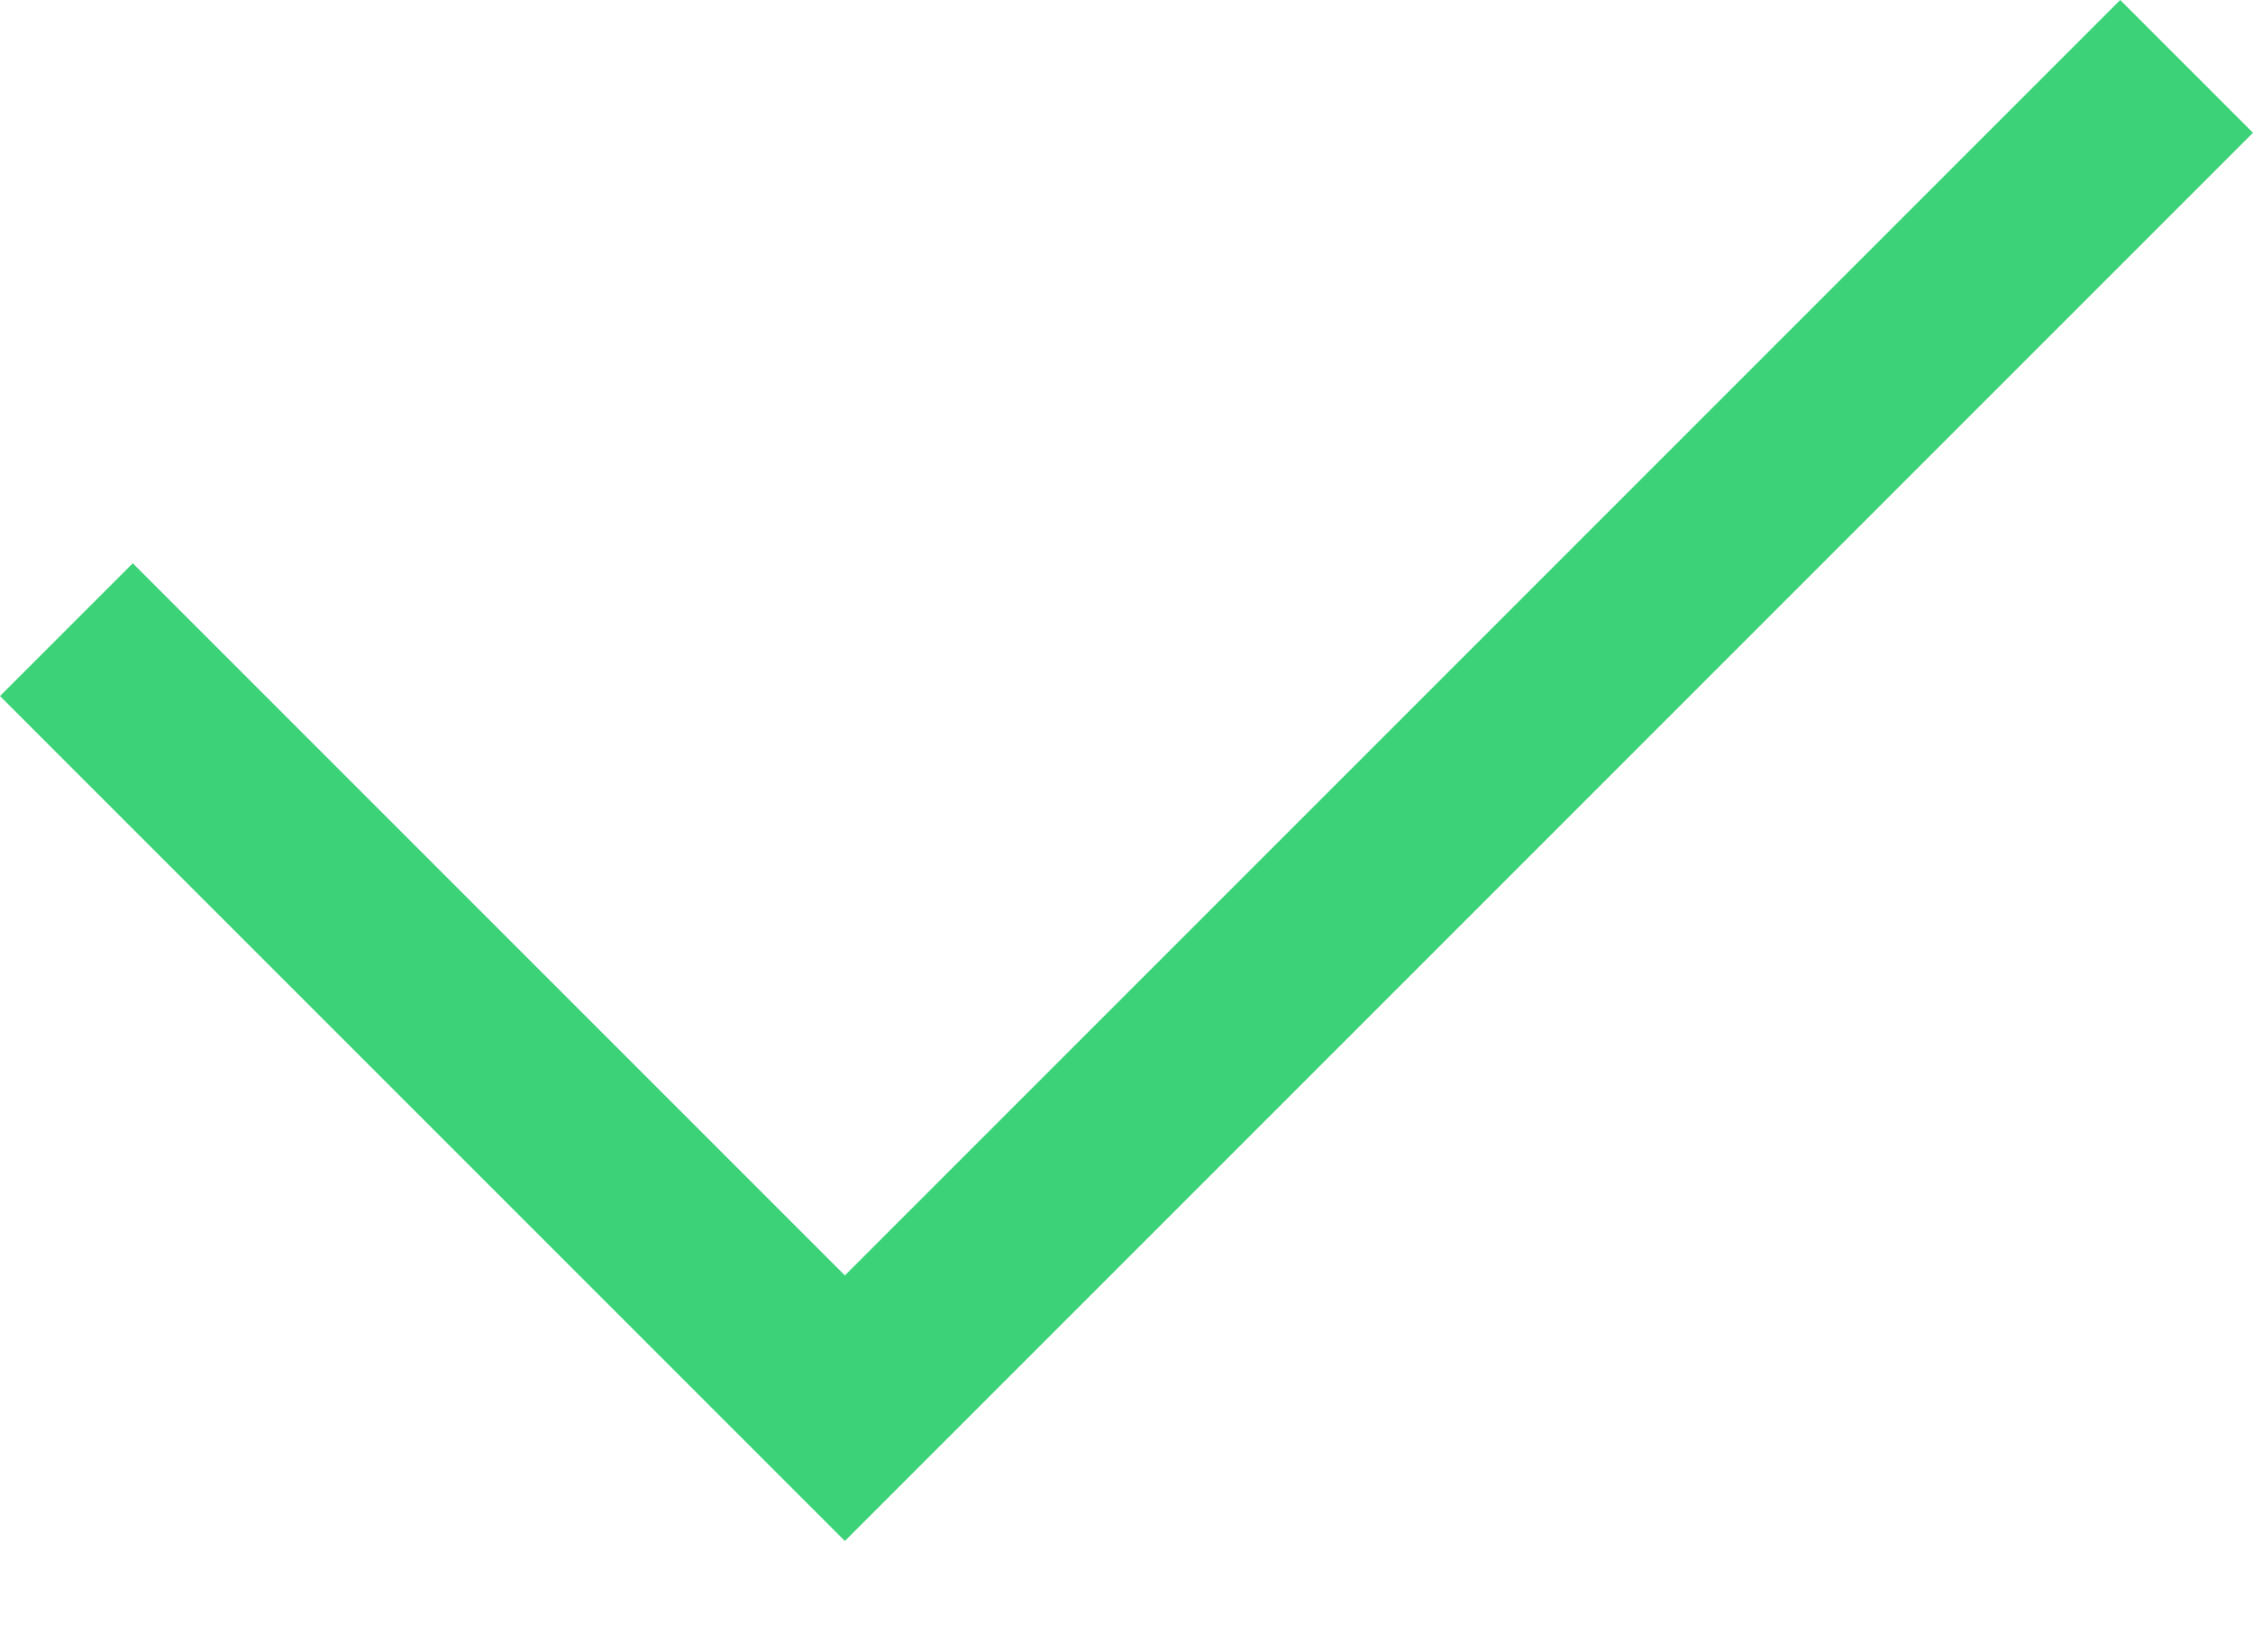 <svg width="15" height="11" viewBox="0 0 15 11" fill="none" xmlns="http://www.w3.org/2000/svg">
<path d="M5.625 10.259L0 4.634L0.884 3.75L5.625 8.491L14.116 0L15 0.884L5.625 10.259Z" fill="#3CD278"/>
</svg>
